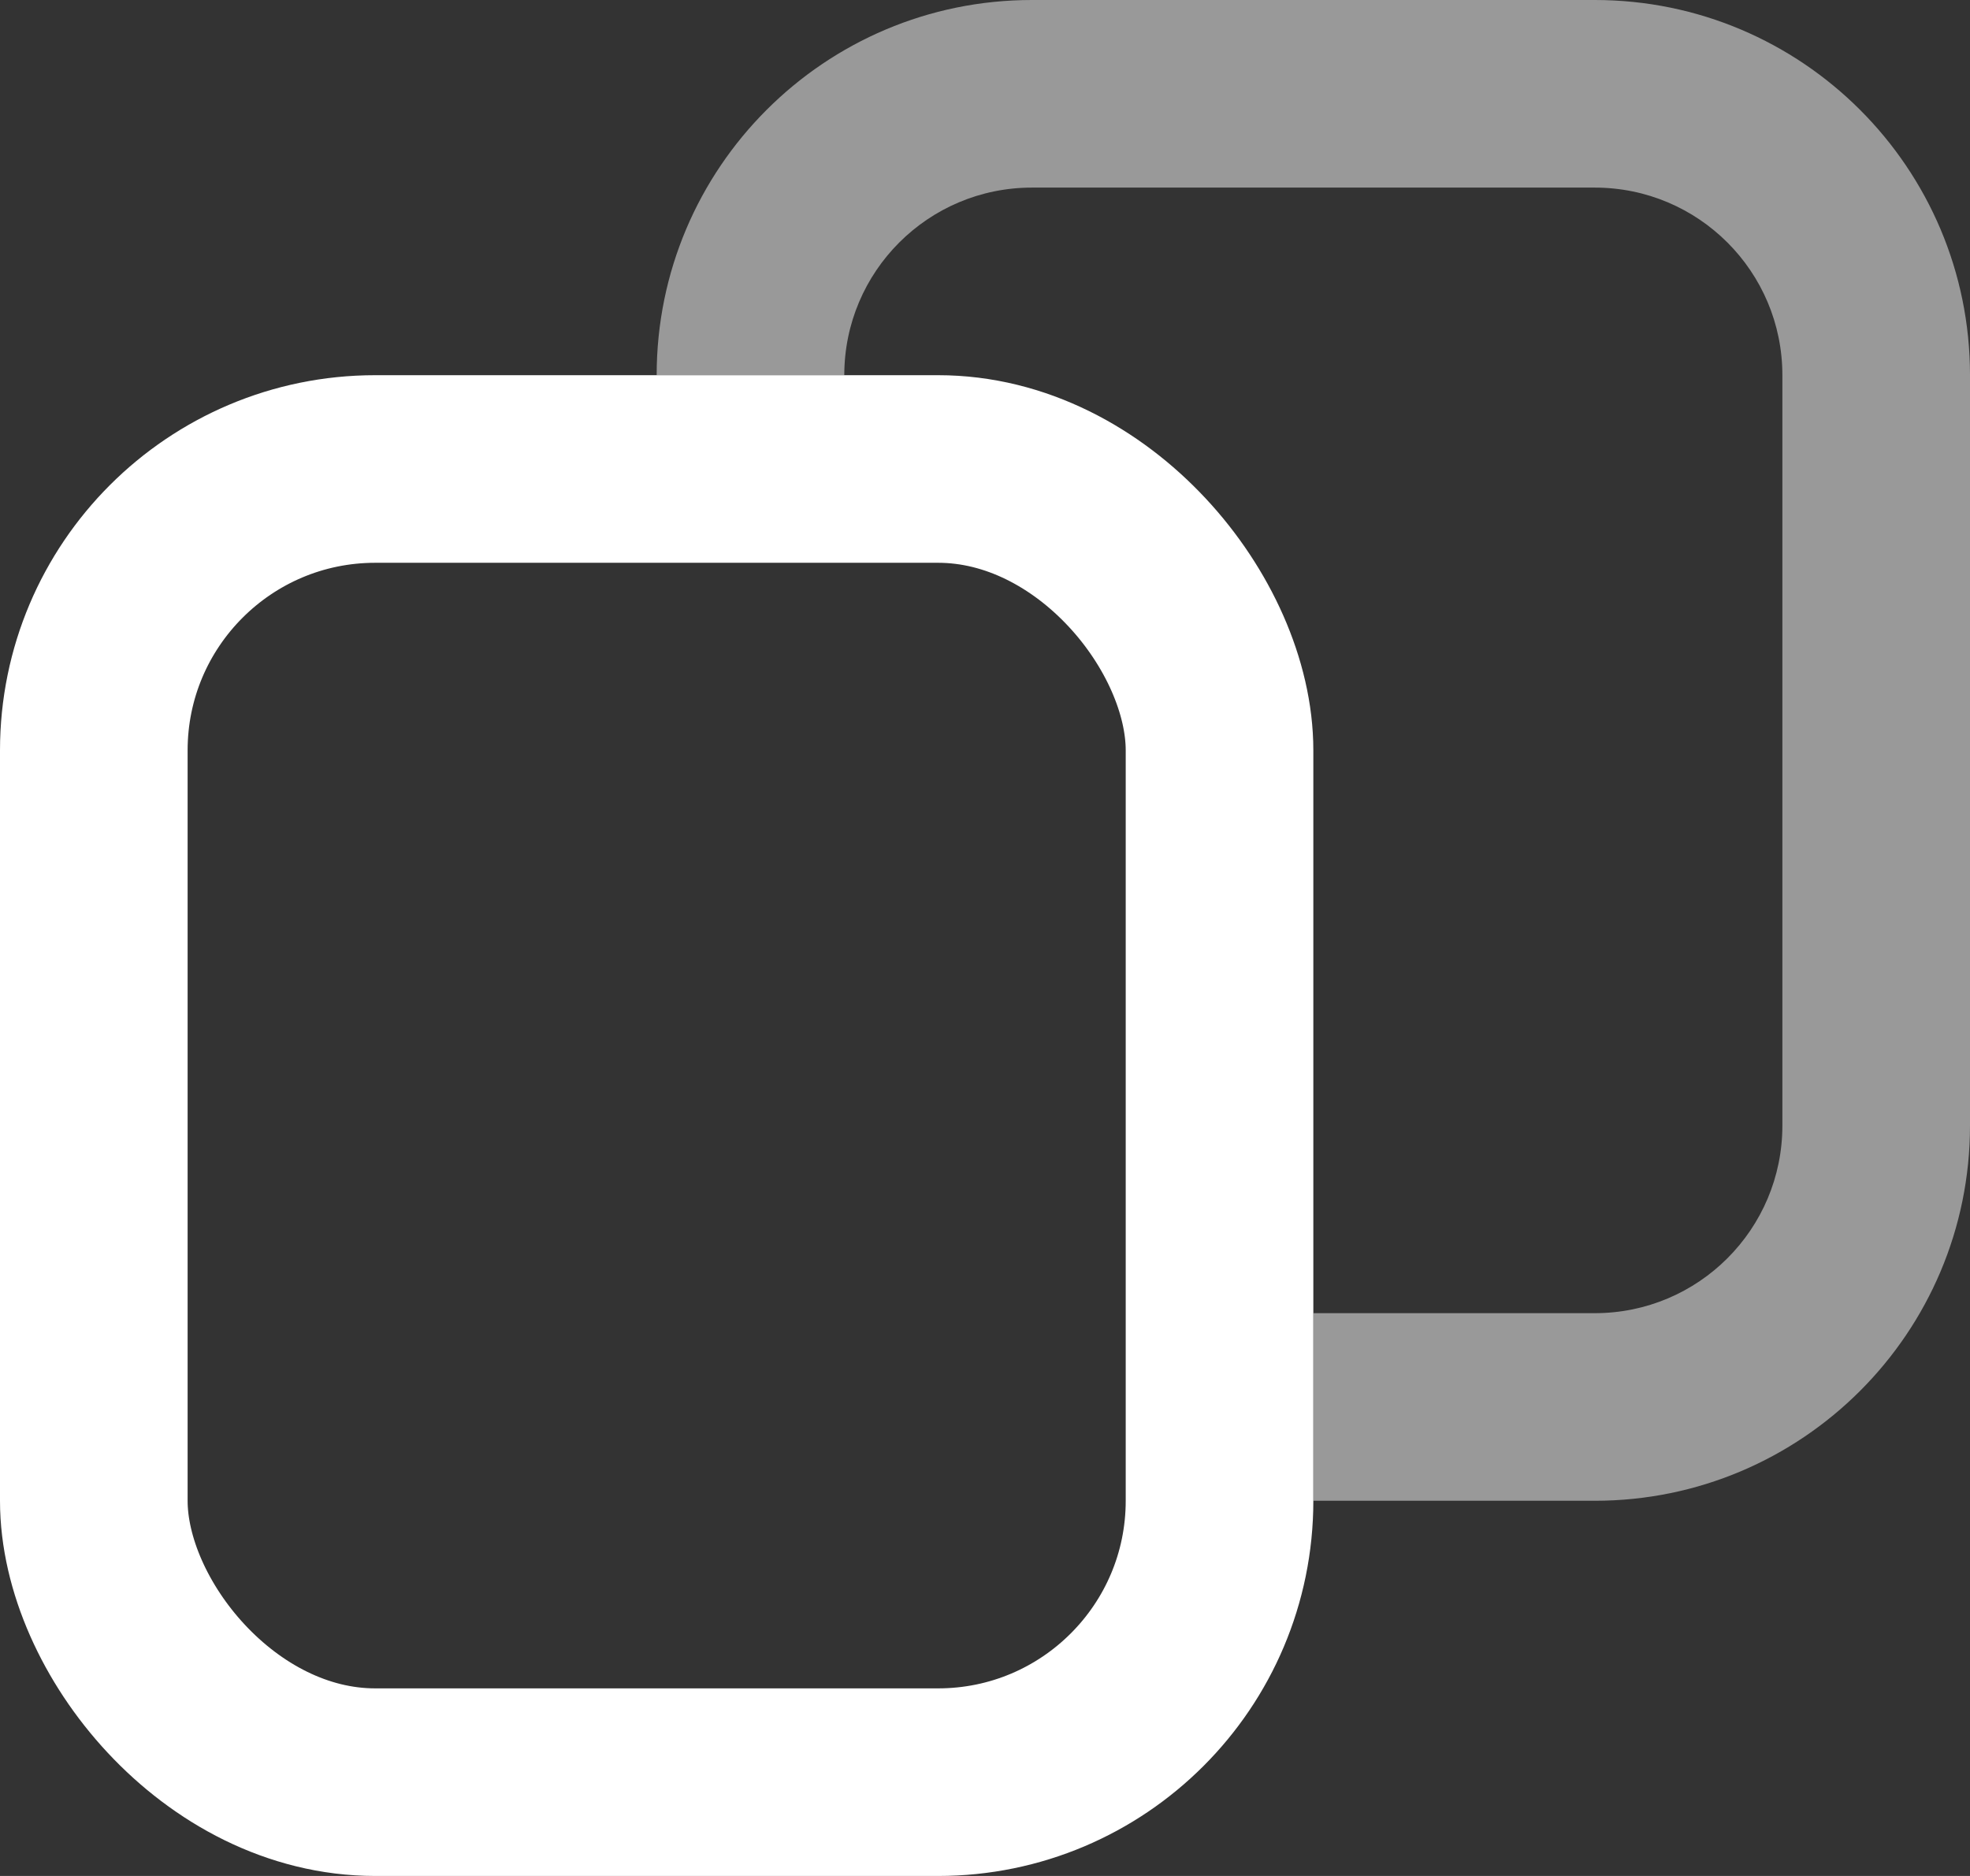 <svg width="21" height="20" viewBox="0 0 21 20" fill="none" xmlns="http://www.w3.org/2000/svg">
<rect x="0" y="0" width="21" height="20" fill="#333333" stroke="none"/>
<rect x="1" y="5" width="12" height="14" rx="3" stroke="white" stroke-width="2"/>
<path opacity="0.5" d="M11 2H17C18.105 2 19 2.895 19 4V12C19 13.105 18.105 14 17 14H14V16H17C19.209 16 21 14.209 21 12V4C21 1.791 19.209 0 17 0H11C8.791 0 7 1.791 7 4H9C9 2.895 9.895 2 11 2Z" fill="white"/>
</svg>
